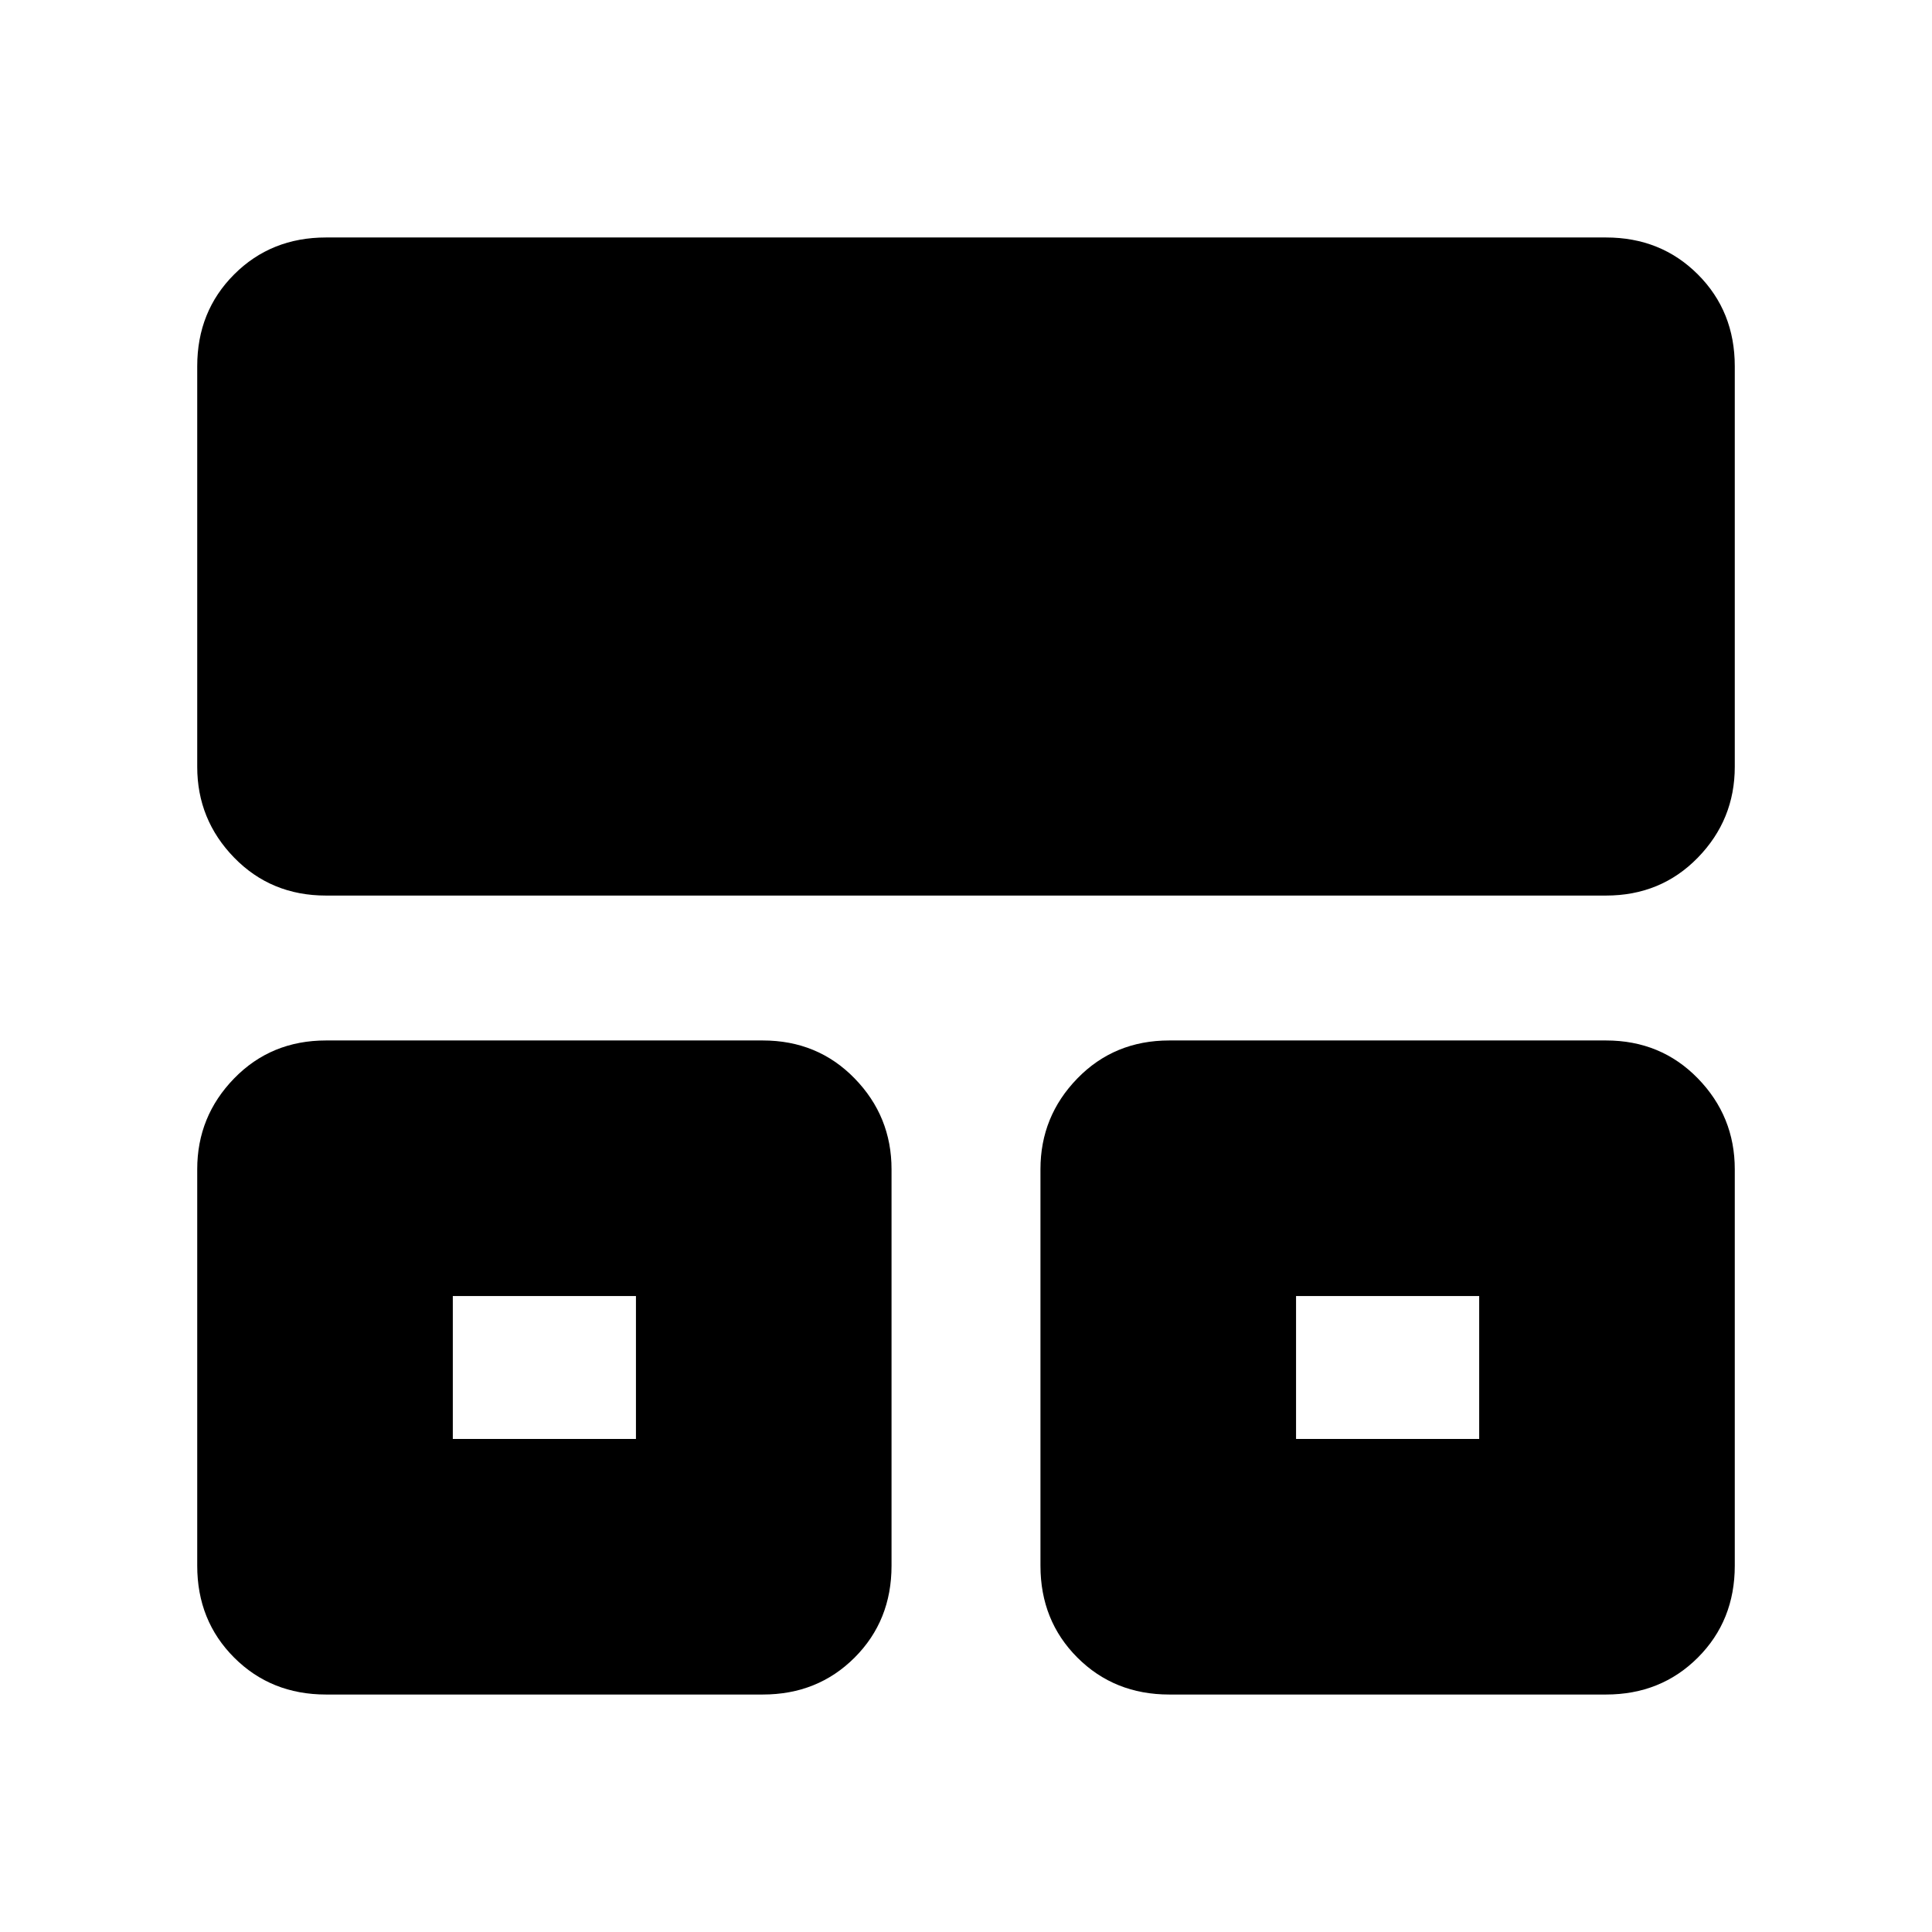 <svg xmlns="http://www.w3.org/2000/svg" height="20" viewBox="0 -960 960 960" width="20"><path d="M98-182v-197q0-26.3 18.35-45.15Q134.7-443 162-443h217q27.3 0 45.65 18.85Q443-405.3 443-379v197q0 27.3-18.35 45.65Q406.3-118 379-118H162q-27.3 0-45.65-18.35Q98-154.7 98-182Zm419 0v-197q0-26.3 18.35-45.15Q553.7-443 581-443h217q27.3 0 45.65 18.85Q862-405.3 862-379v197q0 27.3-18.35 45.65Q825.3-118 798-118H581q-27.3 0-45.65-18.35Q517-154.7 517-182ZM98-579v-199q0-27.3 18.35-45.65Q134.7-842 162-842h636q27.3 0 45.65 18.35Q862-805.3 862-778v199q0 26.3-18.35 45.15Q825.3-515 798-515H162q-27.3 0-45.65-18.85Q98-552.7 98-579Zm127 334h91v-71h-91v71Zm419 0h91v-71h-91v71Zm-373-36Zm418 0Z"/></svg>
